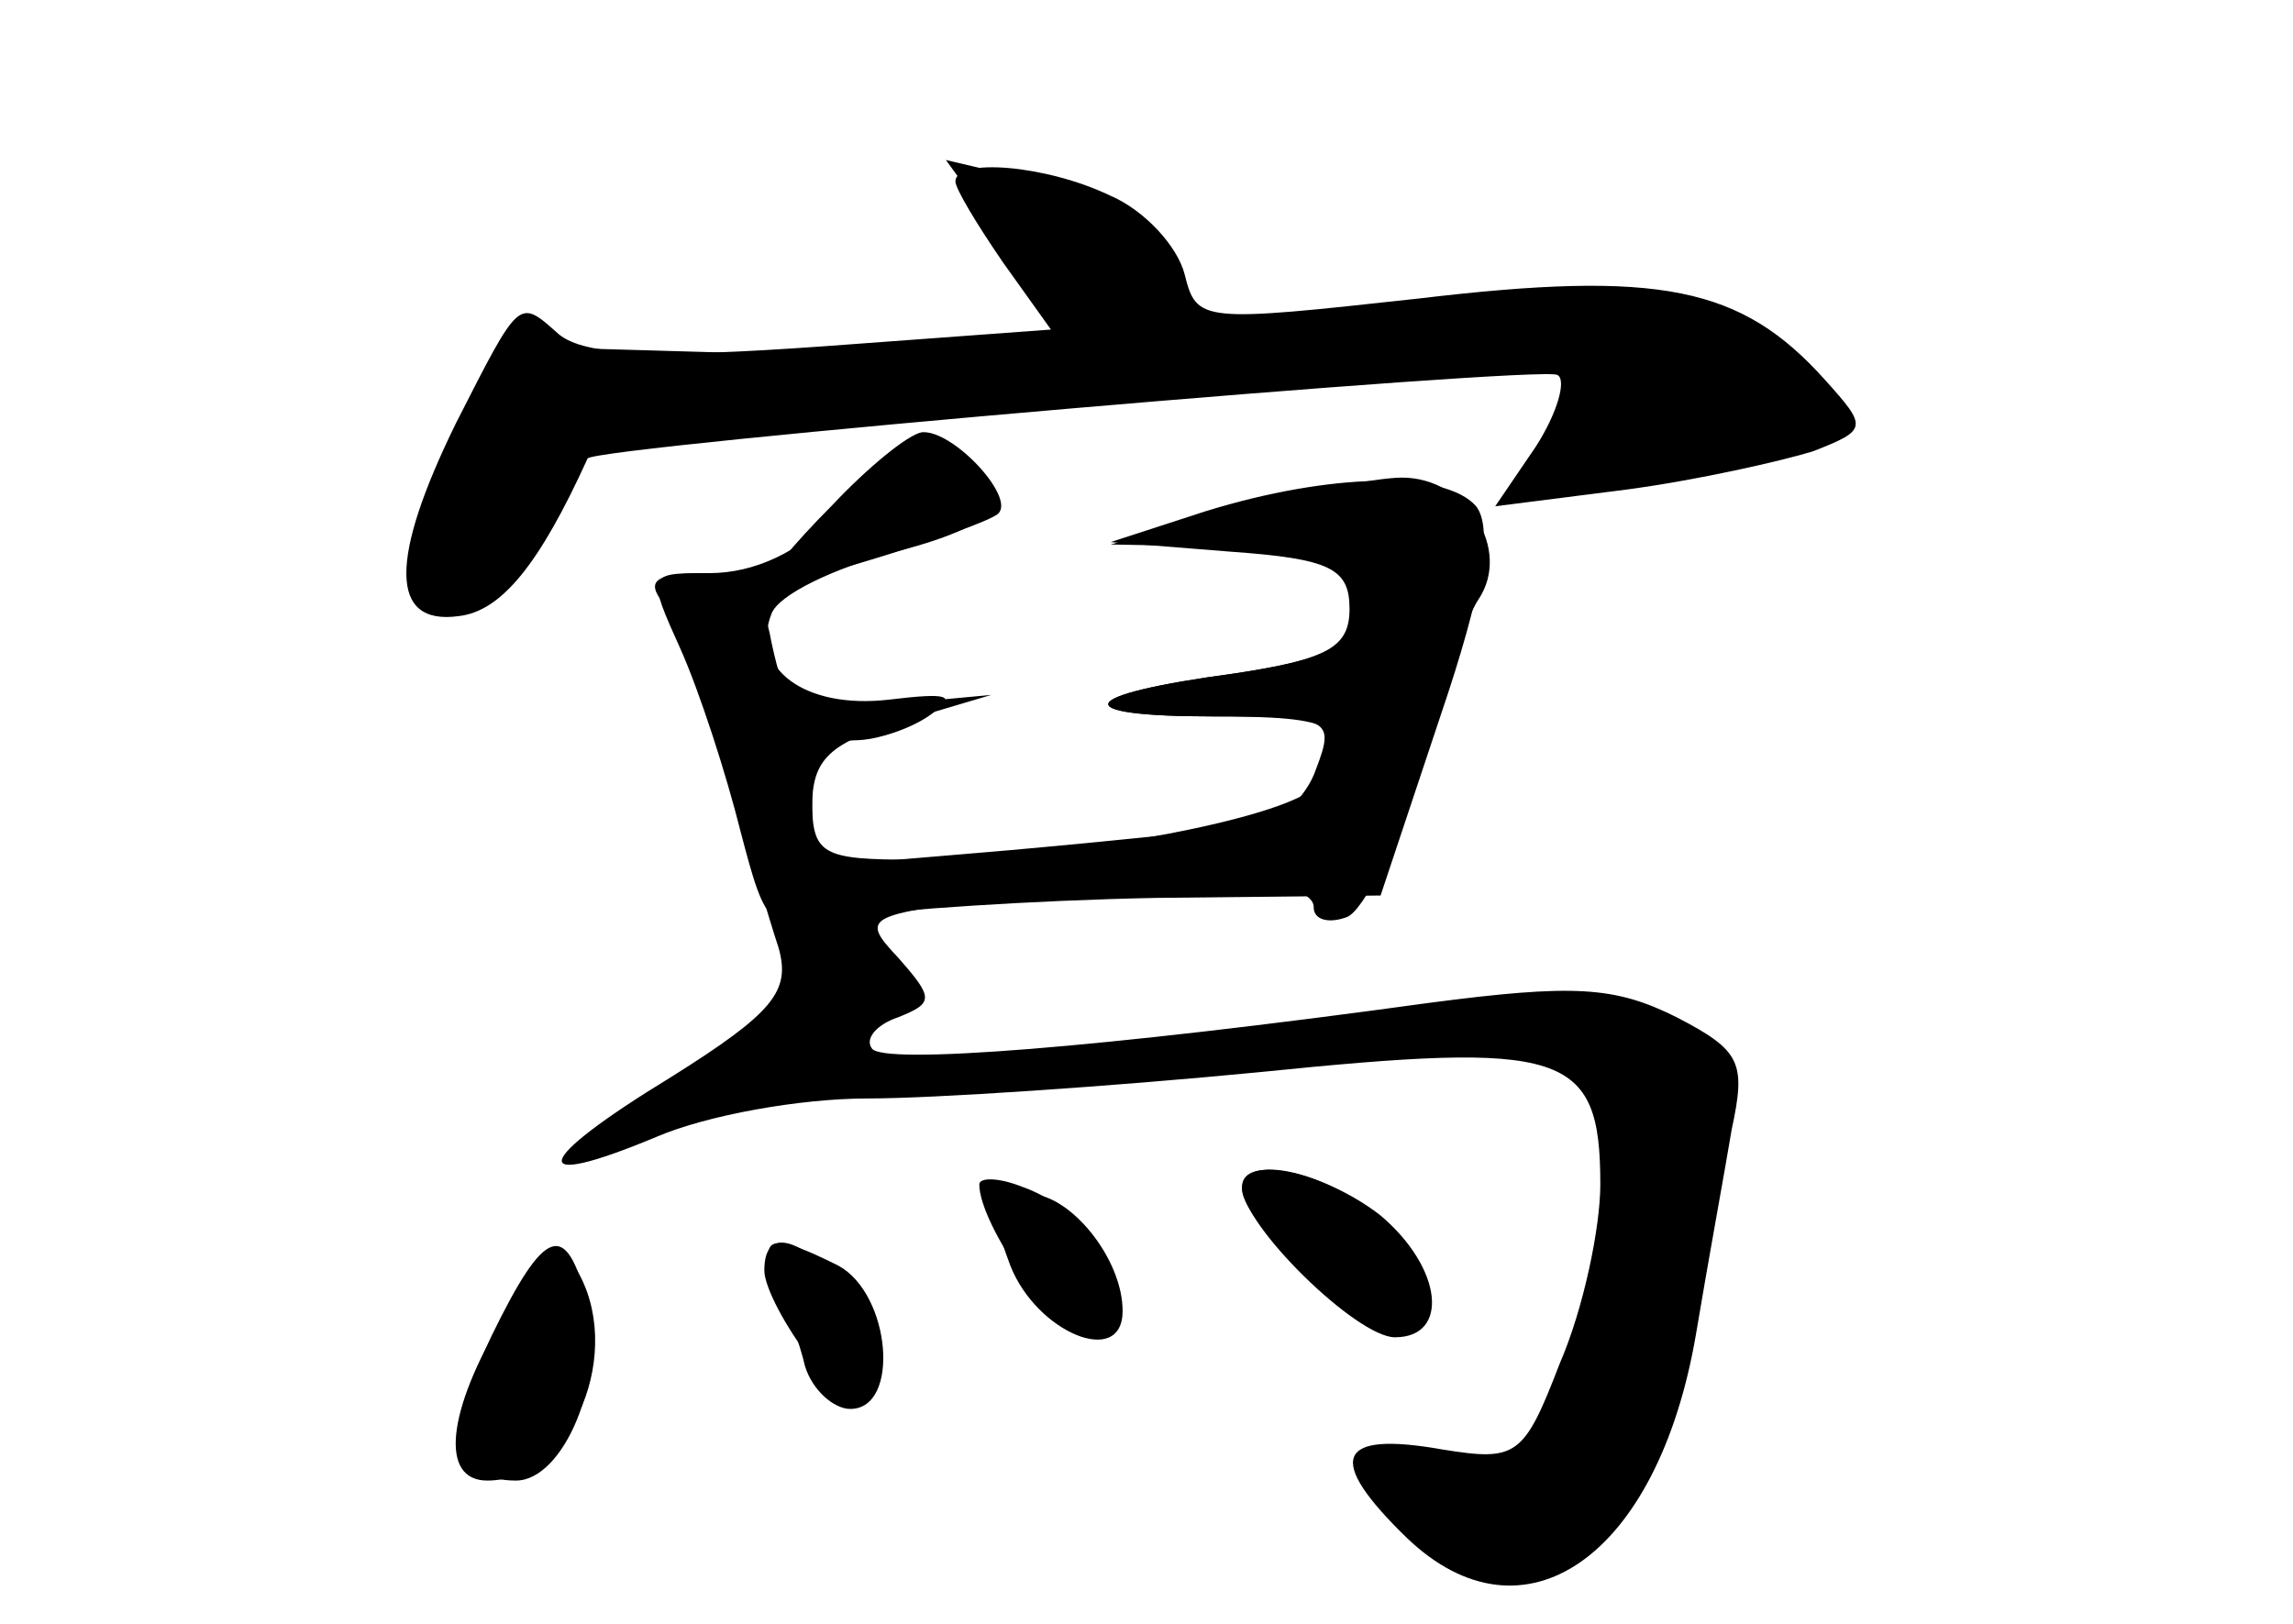 <?xml version="1.0" standalone="no"?>
<!DOCTYPE svg PUBLIC "-//W3C//DTD SVG 20010904//EN"
 "http://www.w3.org/TR/2001/REC-SVG-20010904/DTD/svg10.dtd">
<svg version="1.0" xmlns="http://www.w3.org/2000/svg"
 width="96pt" height="68pt" viewBox="0 0 96 68"
 preserveAspectRatio="xMidYMid meet">
<g transform="translate(0,68) scale(0.1,-0.1)" fill="#000000" stroke="none">
<g id="part-0" class="char-part">
  <path d="M400 604 c0 -3 9 -18 20 -34 l20 -28 -95 -7 c-70 -5 -100 -4 -111 5
-17 15 -16 16 -43 -37 -28 -57 -28 -85 1 -81 18 2 34 22 54 66 3 5 399 39 406
35 4 -2 0 -16 -9 -30 l-17 -25 55 7 c30 4 65 12 78 16 23 9 23 10 5 30 -35 39
-69 46 -170 34 -91 -10 -93 -10 -98 10 -3 12 -17 27 -31 33 -27 13 -65 16 -65
6z"/>
  <path d="M350 465 c-15 -16 -34 -25 -53 -25 -23 0 -27 -3 -19 -13 6 -7 18 -38
26 -68 8 -30 18 -64 22 -76 5 -18 -2 -27 -45 -54 -59 -36 -61 -48 -6 -25 21 9
60 16 88 16 28 0 102 5 164 11 128 13 143 9 143 -47 0 -18 -7 -52 -17 -75 -15
-39 -18 -41 -49 -36 -45 8 -49 -4 -15 -37 49 -47 105 -8 121 85 5 30 12 68 15
86 6 28 4 33 -23 47 -26 13 -43 14 -104 6 -138 -19 -229 -26 -233 -19 -3 4 2
10 11 13 15 6 15 8 0 25 -16 17 -14 18 45 25 87 9 129 8 129 -4 0 -5 6 -7 14
-4 7 3 21 31 30 62 9 31 20 64 25 71 14 21 -5 51 -32 51 -12 0 -44 -7 -72 -14
l-50 -14 53 -1 c49 -1 53 -3 50 -23 -2 -19 -11 -24 -51 -30 -67 -9 -71 -18 -9
-18 52 0 59 -4 44 -28 -9 -14 -104 -32 -169 -32 -39 0 -43 2 -43 25 0 17 6 25
18 25 9 0 24 5 32 11 11 8 7 9 -18 6 -35 -4 -58 13 -49 36 3 8 26 19 52 26 28
7 45 16 42 24 -7 22 -42 18 -67 -8z"/>
  <path d="M520 183 c0 -16 48 -63 64 -63 23 0 20 29 -6 51 -23 18 -58 26 -58
12z"/>
  <path d="M423 150 c11 -28 47 -43 47 -19 0 22 -22 49 -39 49 -17 0 -18 -3 -8
-30z"/>
  <path d="M211 129 c-24 -40 -27 -69 -7 -69 36 0 58 55 37 89 -7 11 -14 7 -30
-20z"/>
  <path d="M320 148 c0 -7 9 -24 20 -38 17 -22 19 -23 26 -7 4 11 0 25 -11 37
-21 23 -35 26 -35 8z"/>
</g>
<g id="part-1" class="char-part">
  <path d="M423 576 c36 -46 30 -49 -107 -44 l-104 3 -21 -43 c-27 -54 -26 -64
2 -60 13 2 28 15 37 33 l14 31 204 17 c113 10 207 15 210 12 4 -3 1 -15 -6
-25 -7 -11 -12 -21 -12 -23 0 -2 29 1 65 7 73 10 76 19 24 54 -27 19 -43 23
-79 18 -170 -20 -160 -20 -160 2 0 25 -16 38 -60 47 l-34 8 27 -37z"/>
</g>
<g id="part-2" class="char-part">
  <path d="M348 468 c-16 -16 -28 -31 -28 -33 0 -4 92 24 98 30 7 7 -19 35 -32
34 -6 -1 -23 -15 -38 -31z"/>
</g>
<g id="part-3" class="char-part">
  <path d="M505 466 l-40 -13 50 -4 c42 -3 50 -7 50 -24 0 -16 -9 -21 -48 -27
-67 -9 -71 -18 -9 -18 49 0 51 -1 43 -22 -4 -12 -16 -23 -27 -24 -10 -1 -56
-6 -101 -10 l-83 -7 0 25 c0 20 7 27 38 36 l37 11 -43 -4 c-40 -3 -43 -2 -49
26 -4 22 -11 29 -29 29 -23 0 -23 -1 -9 -32 8 -18 19 -52 25 -76 11 -42 12
-43 45 -36 19 3 77 7 129 8 l94 1 25 75 c18 53 22 79 15 88 -13 15 -61 14
-113 -2z"/>
</g>
<g id="part-4" class="char-part">
  <path d="M410 184 c0 -17 33 -64 45 -64 31 0 8 51 -27 63 -10 4 -18 4 -18 1z"/>
  <path d="M520 182 c0 -14 52 -63 63 -59 20 6 18 25 -4 46 -22 20 -59 29 -59
13z"/>
  <path d="M206 121 c-19 -40 -16 -61 10 -61 20 0 38 43 30 74 -9 36 -18 32 -40
-13z"/>
  <path d="M325 143 c4 -10 10 -26 12 -35 3 -10 12 -18 19 -18 21 0 17 48 -5 60
-28 14 -34 13 -26 -7z"/>
</g>
</g>
</svg>